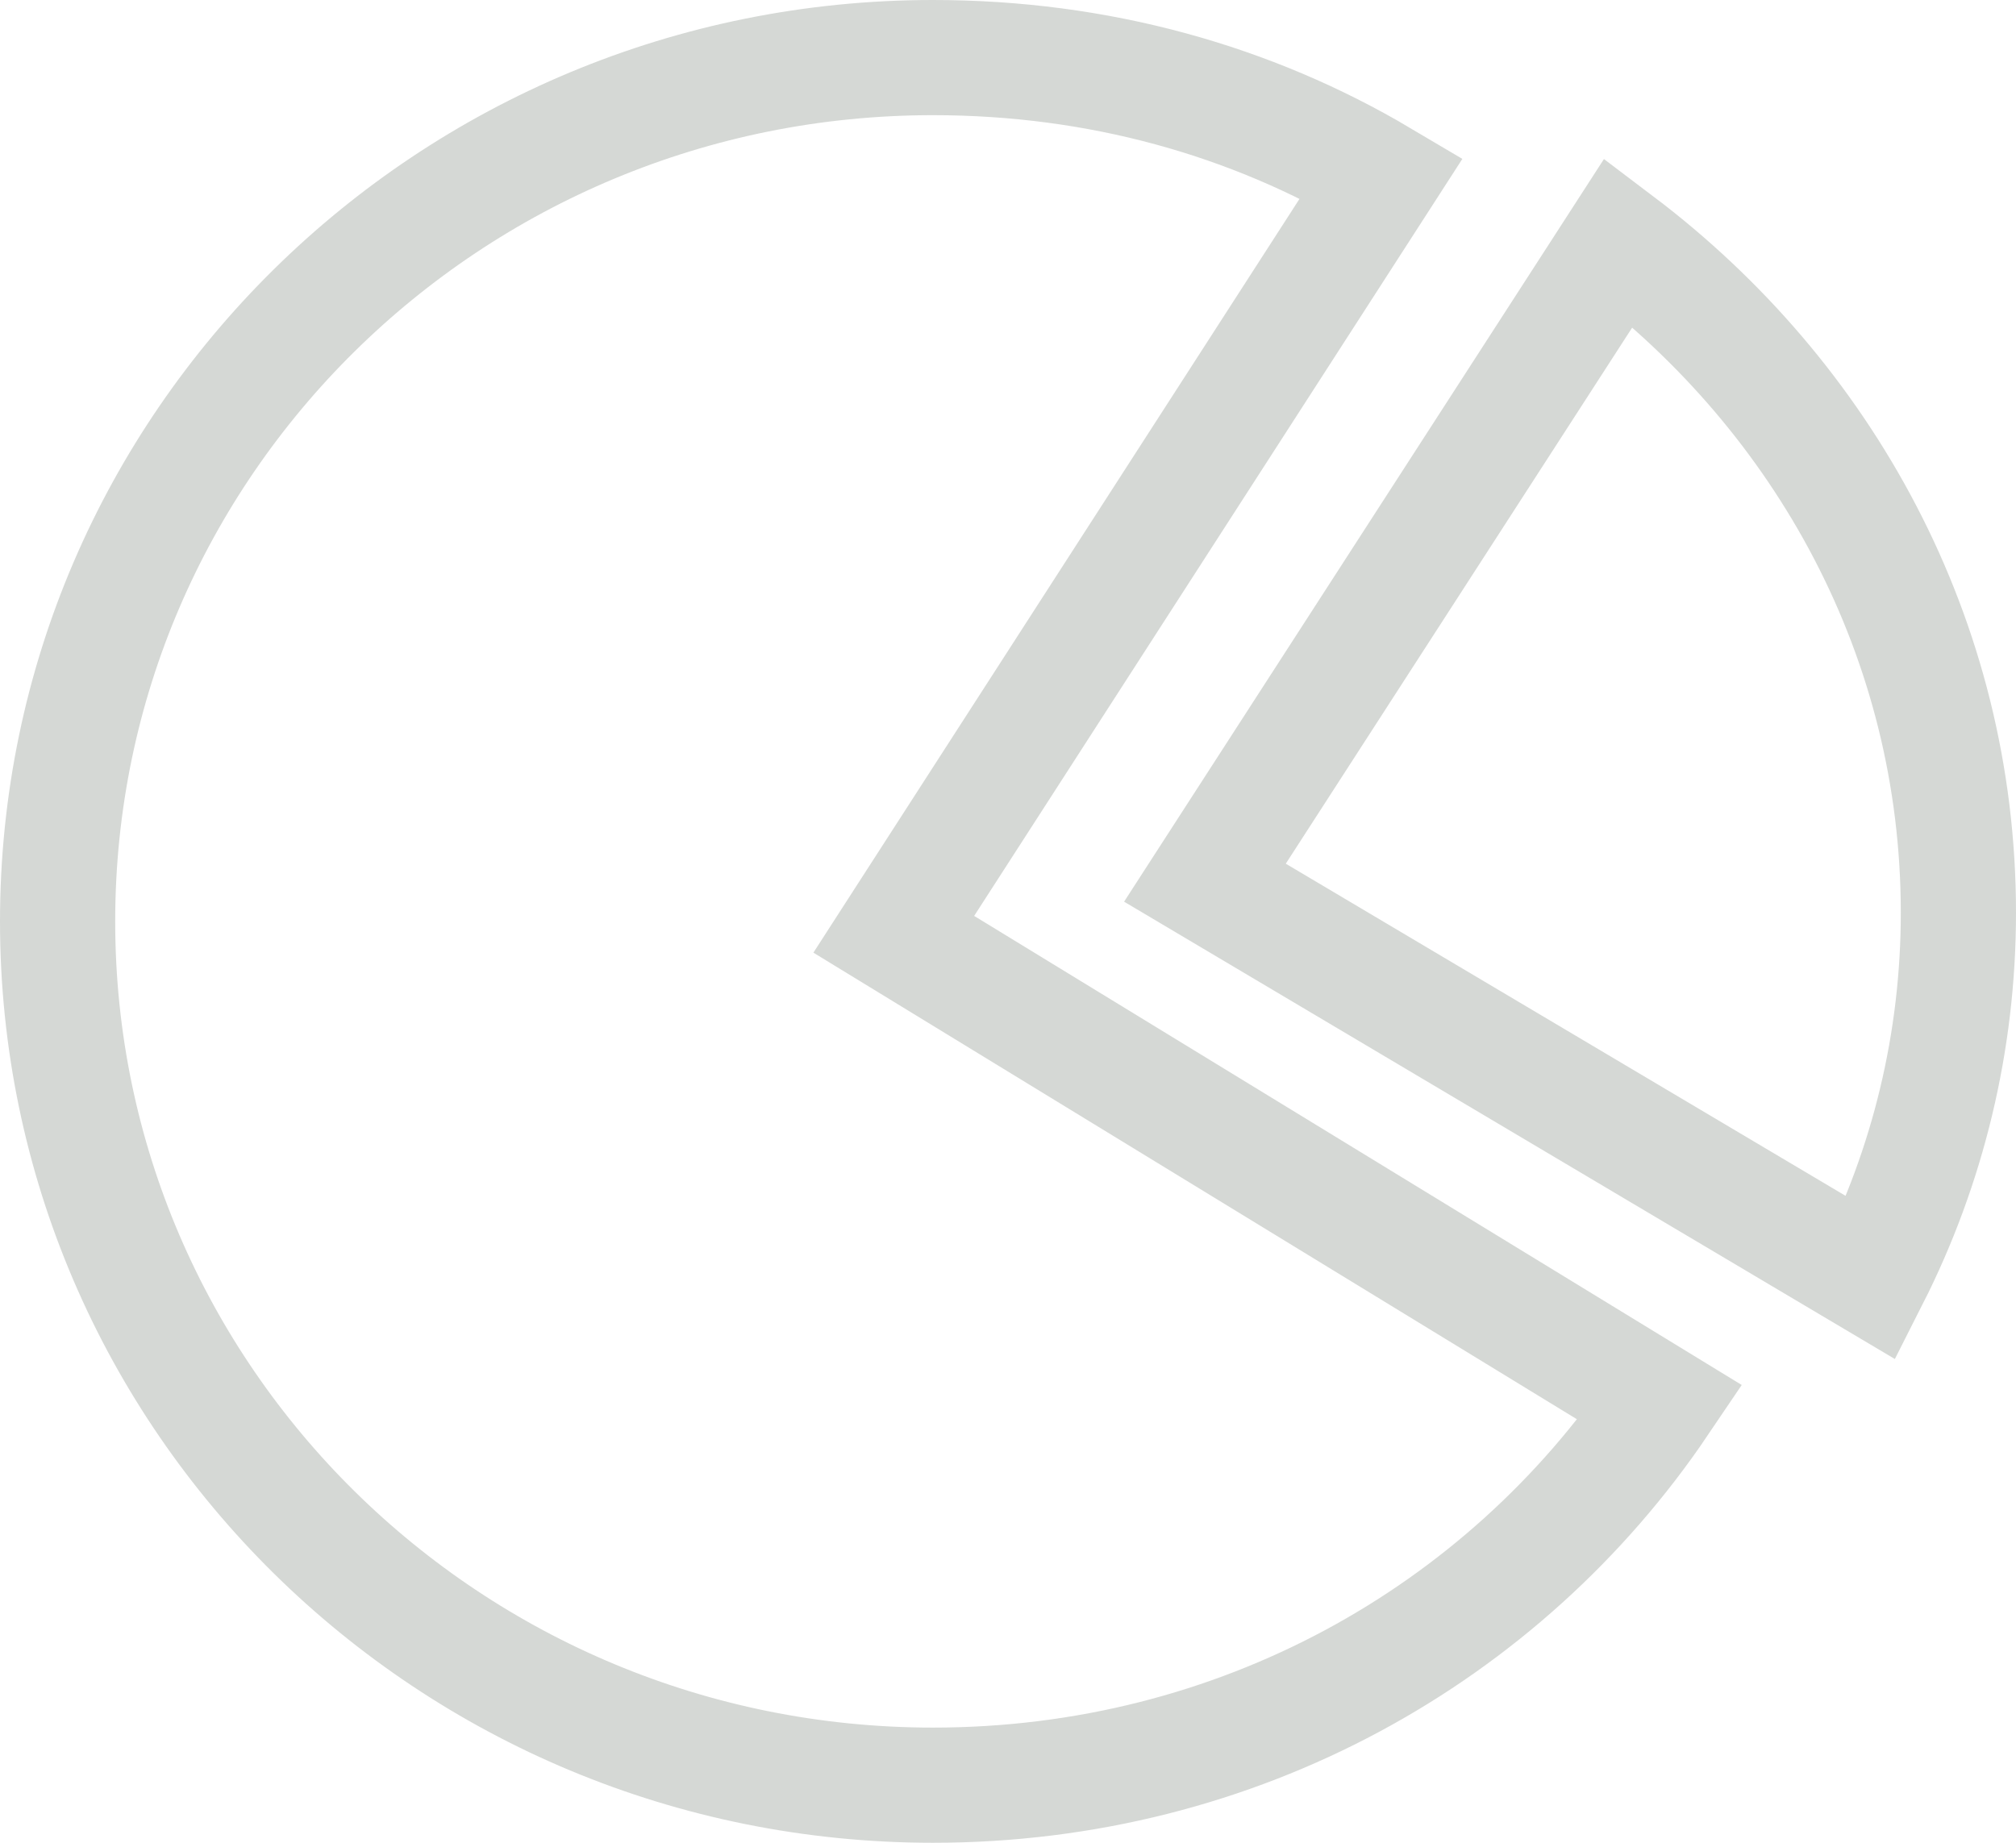 <svg width="35" height="32" viewBox="0 0 35 32" fill="none" xmlns="http://www.w3.org/2000/svg">
<path d="M23.985 3.09C21.717 1.746 19.071 1 16.198 1C7.805 1 1 7.716 1 16C1 24.284 7.805 31 16.198 31C21.49 31 26.102 28.388 28.824 24.358L15.517 16.224L23.985 3.09Z" stroke="#D5D8D5" stroke-width="2" stroke-miterlimit="10" stroke-linecap="square"/>
<path d="M32.488 22.194C33.471 20.254 34 18.09 34 15.851C34 11.075 31.656 6.896 28.102 4.209L20.919 15.328L32.488 22.194Z" stroke="#D5D8D5" stroke-width="2" stroke-miterlimit="10" stroke-linecap="square"/>
</svg>
